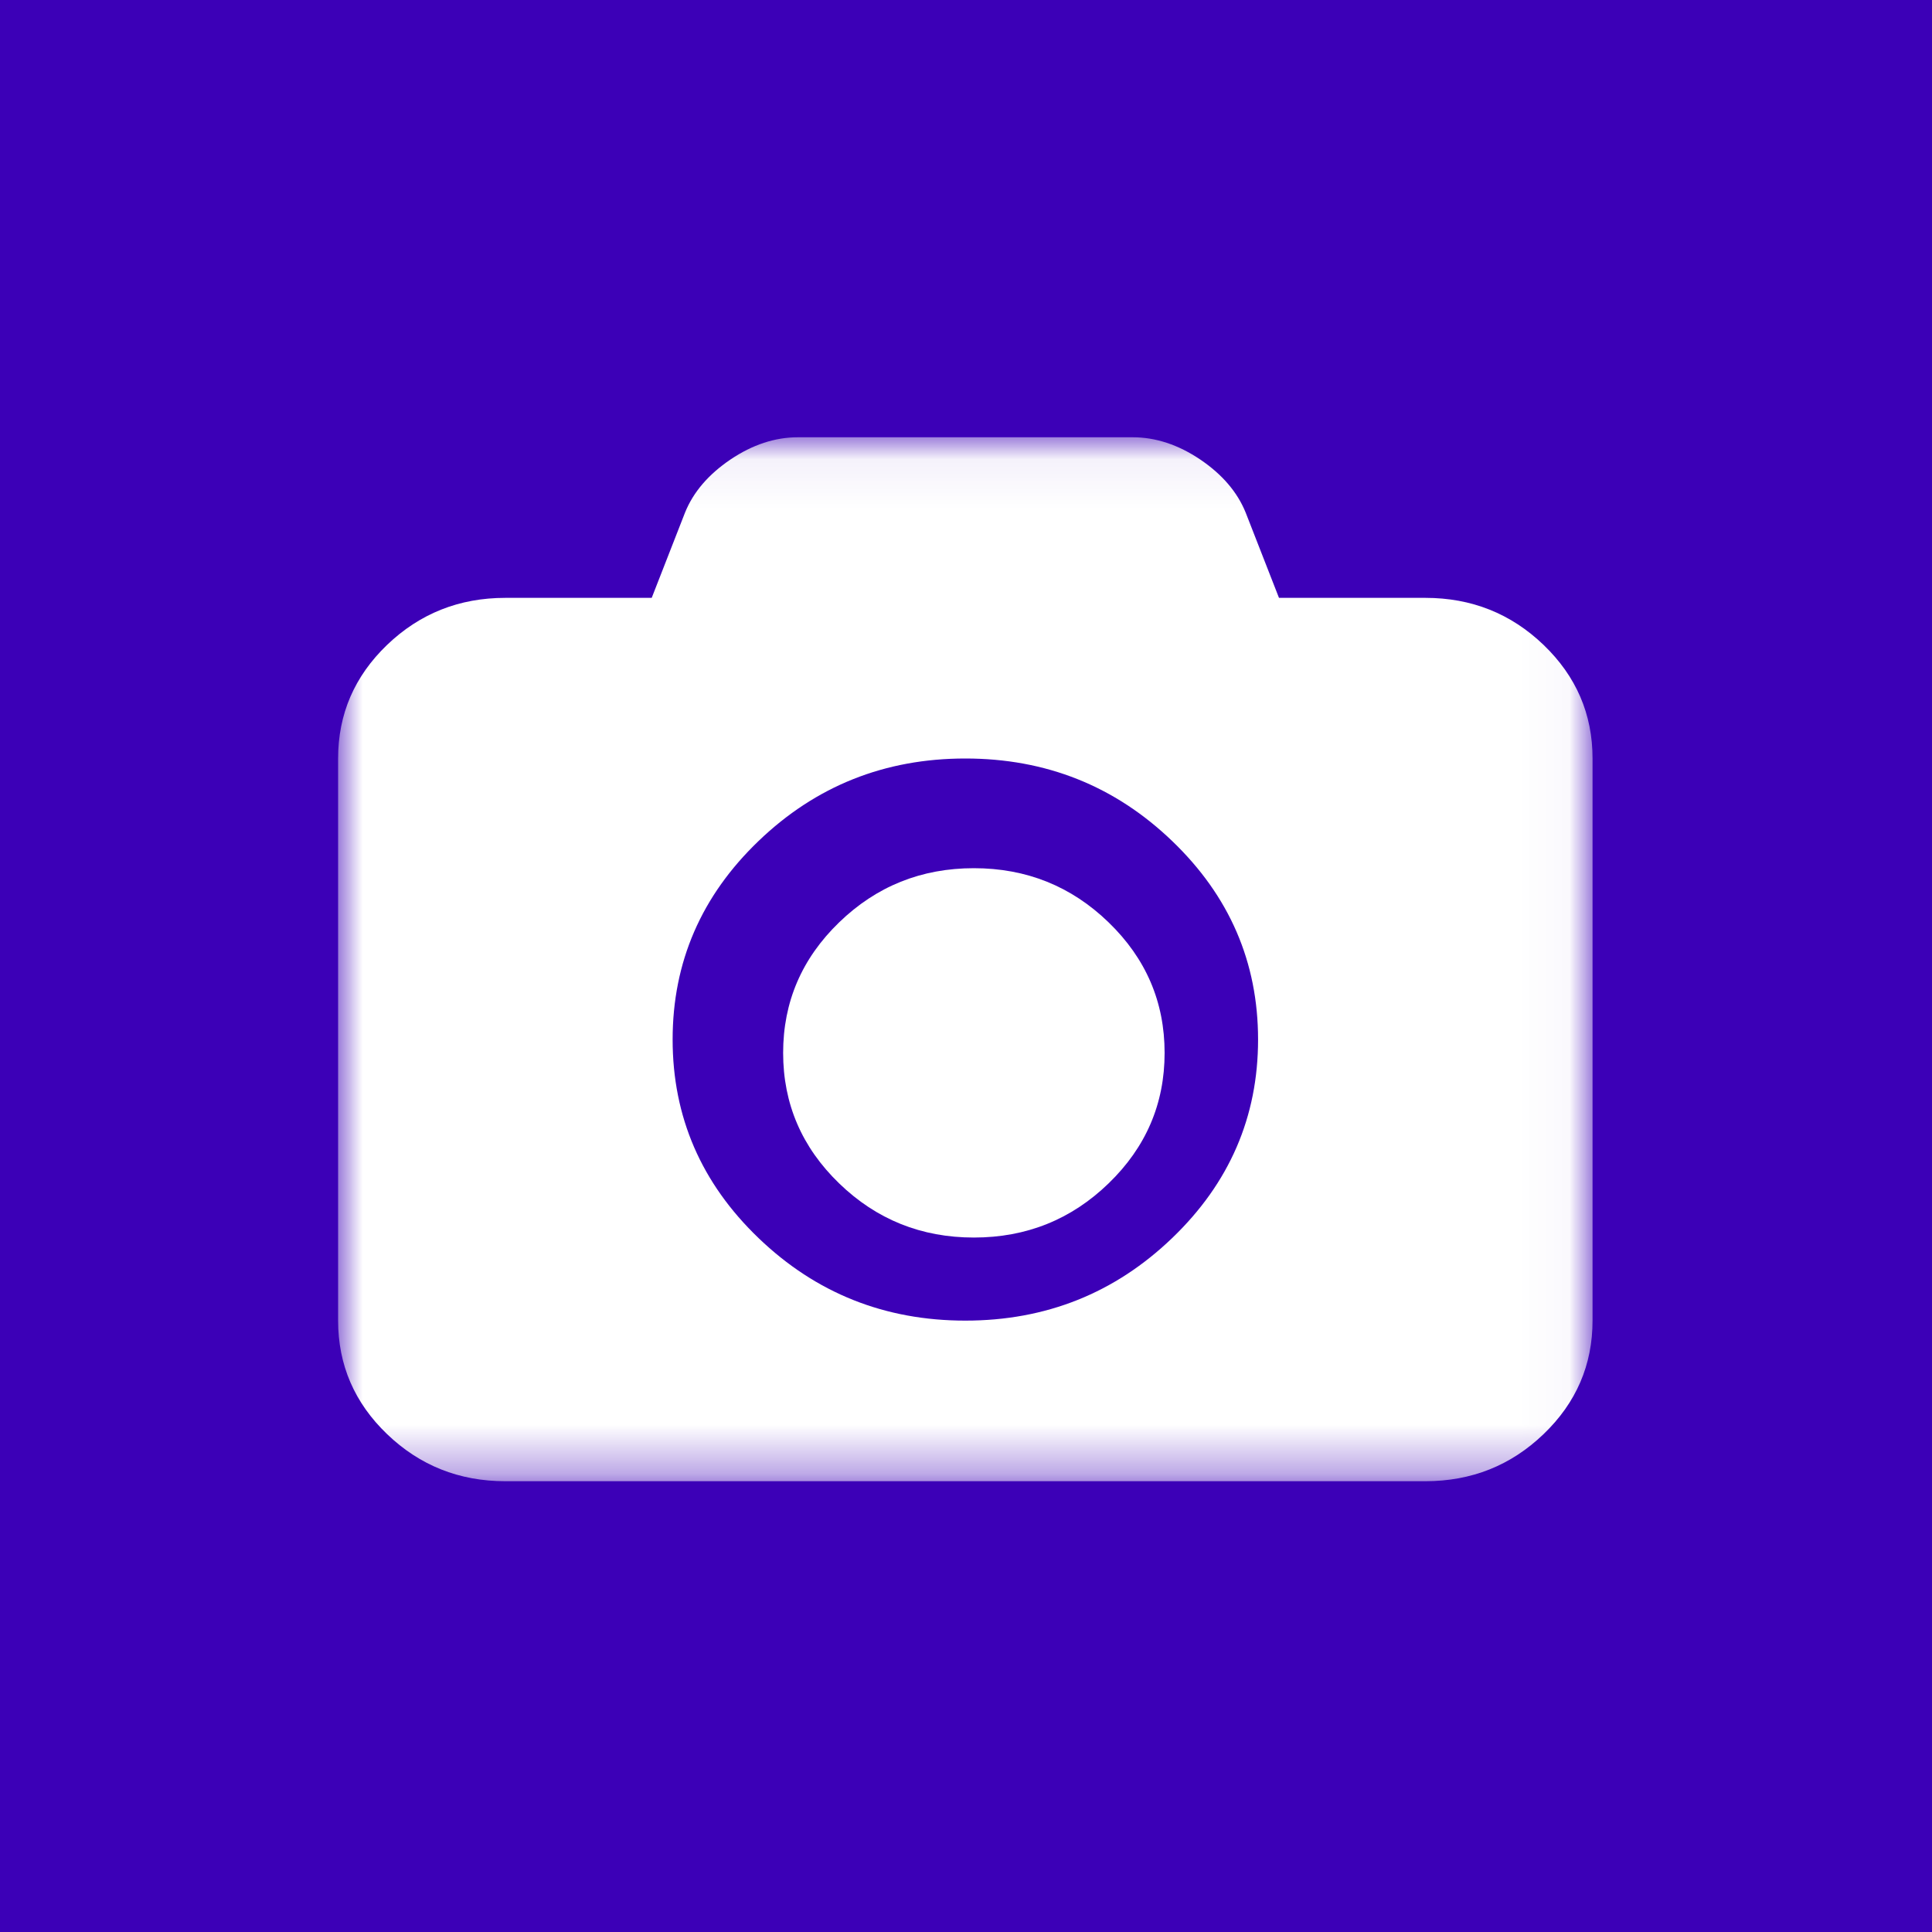 <?xml version="1.0" encoding="UTF-8"?>
<svg width="40px" height="40px" viewBox="0 0 40 40" version="1.1" xmlns="http://www.w3.org/2000/svg" xmlns:xlink="http://www.w3.org/1999/xlink">
    <!-- Generator: Sketch 51.2 (57519) - http://www.bohemiancoding.com/sketch -->
    <title>GALLERY</title>
    <desc>Created with Sketch.</desc>
    <defs>
        <polygon id="path-1" points="0 0.053 25.972 0.053 25.972 21.667 0 21.667"></polygon>
    </defs>
    <g id="GALLERY" stroke="none" stroke-width="1" fill="none" fill-rule="evenodd">
        <g>
            <rect id="Rectangle" fill="#3C00B7" x="0" y="0" width="40" height="40"></rect>
            <g id="Group-16" transform="translate(7, 9)">
                <g id="Group-3">
                    <mask id="mask-2" fill="white">
                        <use xlink:href="#path-1"></use>
                    </mask>
                    <g id="Clip-2"></g>
                    <path d="M17.268,16.633 C16.082,17.772 14.655,18.342 12.986,18.342 C11.318,18.342 9.891,17.772 8.705,16.633 C7.519,15.495 6.926,14.124 6.926,12.523 C6.926,10.92 7.519,9.55 8.705,8.412 C9.891,7.273 11.318,6.704 12.986,6.704 C14.655,6.704 16.082,7.273 17.268,8.412 C18.454,9.55 19.047,10.92 19.047,12.523 C19.047,14.124 18.454,15.495 17.268,16.633 M24.958,4.352 C24.282,3.703 23.466,3.378 22.51,3.378 L19.48,3.378 L18.79,1.612 C18.618,1.188 18.305,0.822 17.85,0.514 C17.394,0.207 16.927,0.053 16.449,0.053 L9.523,0.053 C9.045,0.053 8.578,0.207 8.123,0.514 C7.668,0.822 7.354,1.188 7.183,1.612 L6.493,3.378 L3.463,3.378 C2.507,3.378 1.691,3.703 1.014,4.352 C0.338,5.002 -2.3690205e-05,5.785 -2.3690205e-05,6.703 L-2.3690205e-05,18.341 C-2.3690205e-05,19.259 0.338,20.043 1.014,20.692 C1.691,21.342 2.507,21.667 3.463,21.667 L22.509,21.667 C23.465,21.667 24.281,21.342 24.958,20.692 C25.634,20.043 25.972,19.259 25.972,18.341 L25.972,6.703 C25.972,5.785 25.634,5.002 24.958,4.352" id="Fill-1" fill="#FFFFFF" mask="url(#mask-2)"></path>
                </g>
                <path d="M13.163,8.975 C12.075,8.975 11.145,9.349 10.373,10.097 C9.6,10.845 9.214,11.745 9.214,12.799 C9.214,13.852 9.6,14.752 10.373,15.5 C11.145,16.248 12.075,16.622 13.163,16.622 C14.251,16.622 15.181,16.248 15.953,15.5 C16.726,14.752 17.112,13.852 17.112,12.799 C17.112,11.745 16.726,10.845 15.953,10.097 C15.181,9.349 14.251,8.975 13.163,8.975" id="Fill-4" fill="#FFFFFF"></path>
            </g>
        </g>
    </g>
</svg>